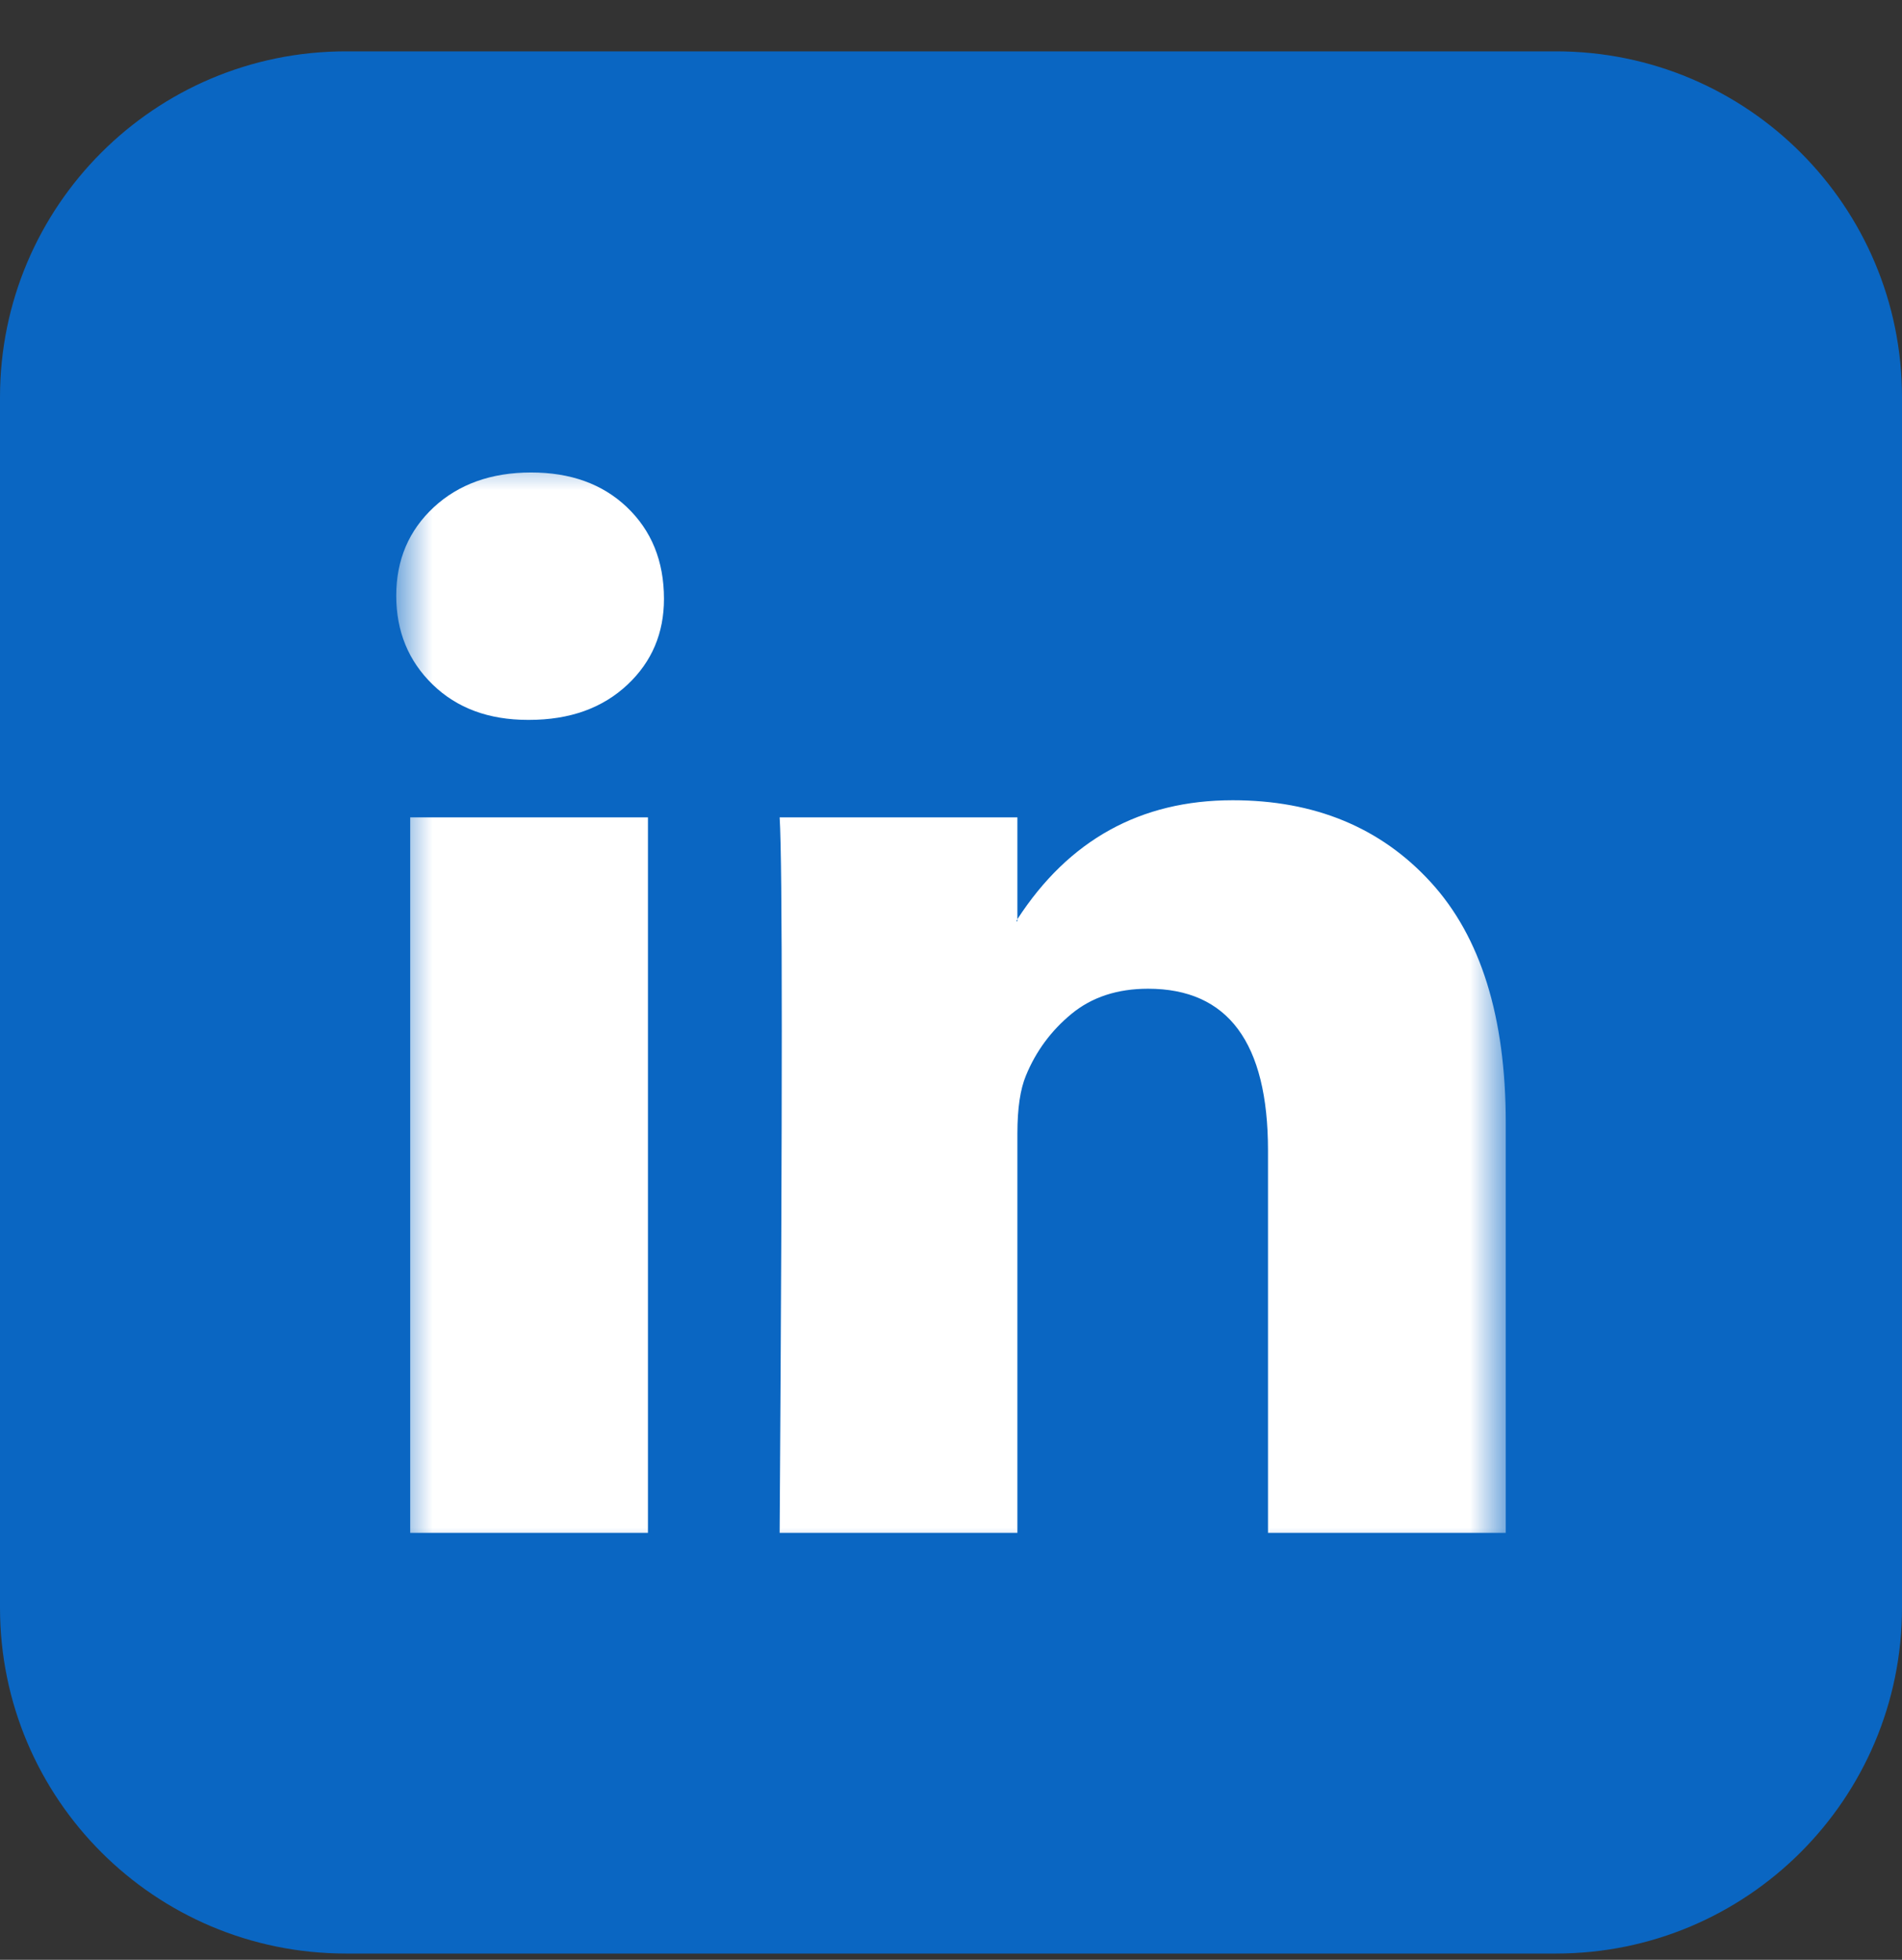 <svg width="33" height="34" viewBox="0 0 33 34" fill="none" xmlns="http://www.w3.org/2000/svg">
<rect x="0" y="0" width="33" height="34" fill="#333333" stroke="none"/>
<g clip-path="url(#clip0_0_430)">
<path d="M27 0.891H6C2.686 0.891 0 3.577 0 6.891V27.891C0 31.204 2.686 33.891 6 33.891H27C30.314 33.891 33 31.204 33 27.891V6.891C33 3.577 30.314 0.891 27 0.891Z" fill="#0A66C2"/>
<mask id="mask0_0_430" style="mask-type:luminance" maskUnits="userSpaceOnUse" x="6" y="7" width="21" height="21">
<path d="M26.125 7.766H6.875V27.016H26.125V7.766Z" fill="white"/>
</mask>
<g mask="url(#mask0_0_430)">
<path d="M6.875 10.334C6.875 9.715 7.092 9.204 7.525 8.801C7.959 8.399 8.523 8.197 9.216 8.197C9.898 8.197 10.449 8.395 10.87 8.792C11.303 9.201 11.52 9.733 11.52 10.39C11.52 10.984 11.31 11.48 10.889 11.876C10.455 12.285 9.885 12.489 9.179 12.489H9.16C8.479 12.489 7.928 12.285 7.507 11.876C7.086 11.467 6.875 10.953 6.875 10.334ZM7.117 26.593V14.18H11.242V26.593H7.117ZM13.527 26.593H17.652V19.662C17.652 19.228 17.702 18.894 17.801 18.658C17.974 18.237 18.237 17.881 18.59 17.59C18.943 17.299 19.386 17.153 19.919 17.153C21.306 17.153 22 18.089 22 19.959V26.593H26.125V19.476C26.125 17.643 25.691 16.252 24.824 15.305C23.957 14.357 22.811 13.883 21.387 13.883C19.789 13.883 18.544 14.571 17.652 15.946V15.983H17.633L17.652 15.946V14.18H13.527C13.552 14.577 13.564 15.809 13.564 17.878C13.564 19.947 13.552 22.852 13.527 26.593Z" fill="white"/>
</g>
</g>
<defs>
<clipPath id="clip0_0_430">
<rect width="33" height="33" fill="white" transform="translate(0 0.891)"/>
</clipPath>
</defs>
</svg>
